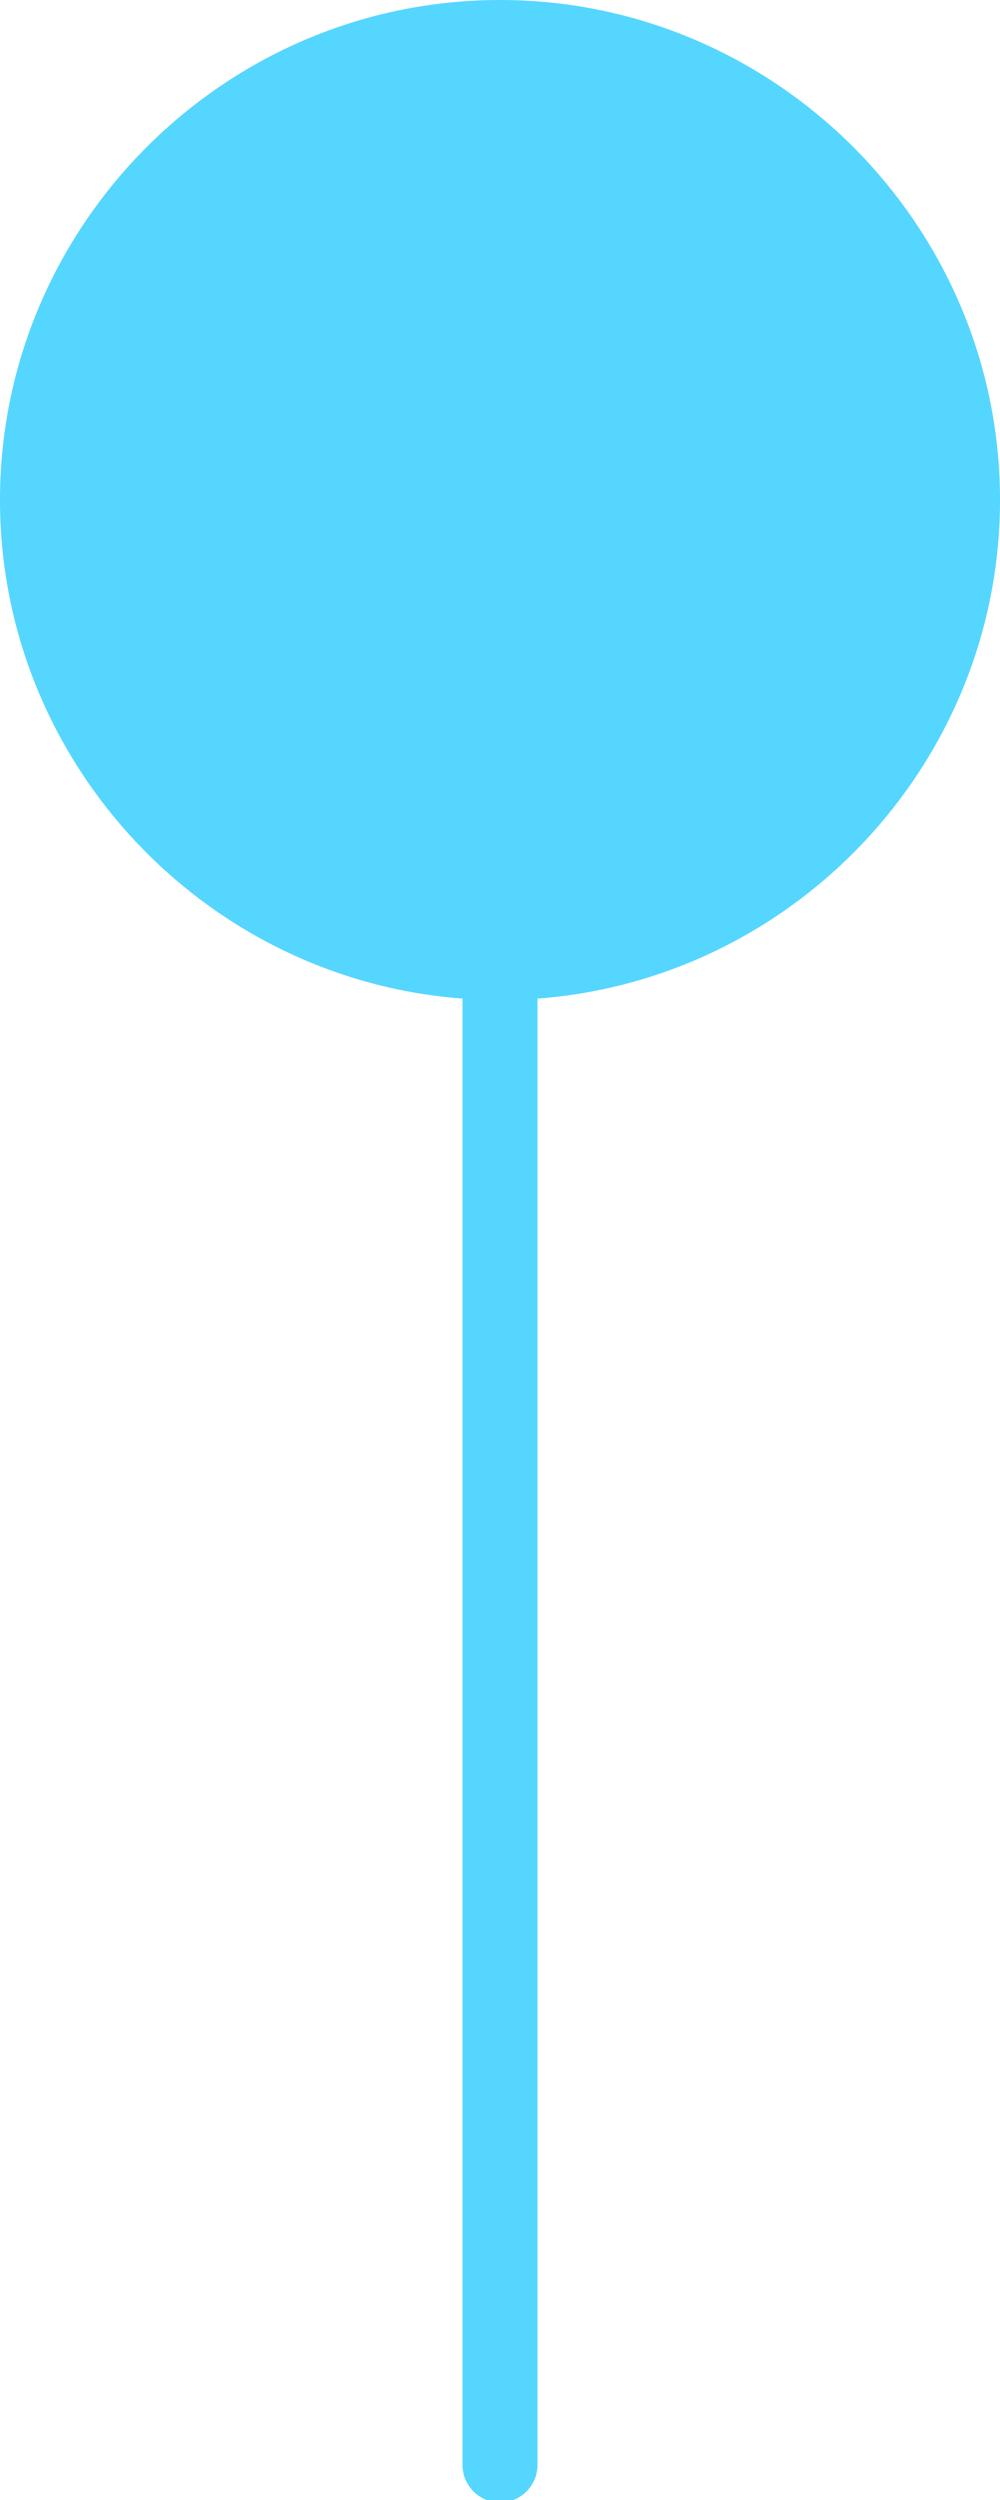 <?xml version="1.0" encoding="utf-8"?>
<!-- Generator: Adobe Illustrator 23.1.0, SVG Export Plug-In . SVG Version: 6.00 Build 0)  -->
<svg version="1.1" id="Слой_1" xmlns="http://www.w3.org/2000/svg" xmlns:xlink="http://www.w3.org/1999/xlink" x="0px" y="0px"
	 viewBox="0 0 20 50" style="enable-background:new 0 0 20 50;" xml:space="preserve">
<style type="text/css">
	.st0{fill:#55D6FF;}
	.st1{fill:#5FE1FF;stroke:#55D6FF;stroke-width:1.5;stroke-miterlimit:10;}
</style>
<g>
	<circle class="st0" cx="10" cy="10" r="9.5"/>
	<path class="st0" d="M10,1c5,0,9,4,9,9s-4,9-9,9s-9-4-9-9S5,1,10,1 M10,0C4.5,0,0,4.5,0,10s4.5,10,10,10s10-4.5,10-10S15.5,0,10,0
		L10,0z"/>
</g>
<path class="st1" d="M10,19.3C10,19.3,10,86.8,10,19.3"/>
</svg>
